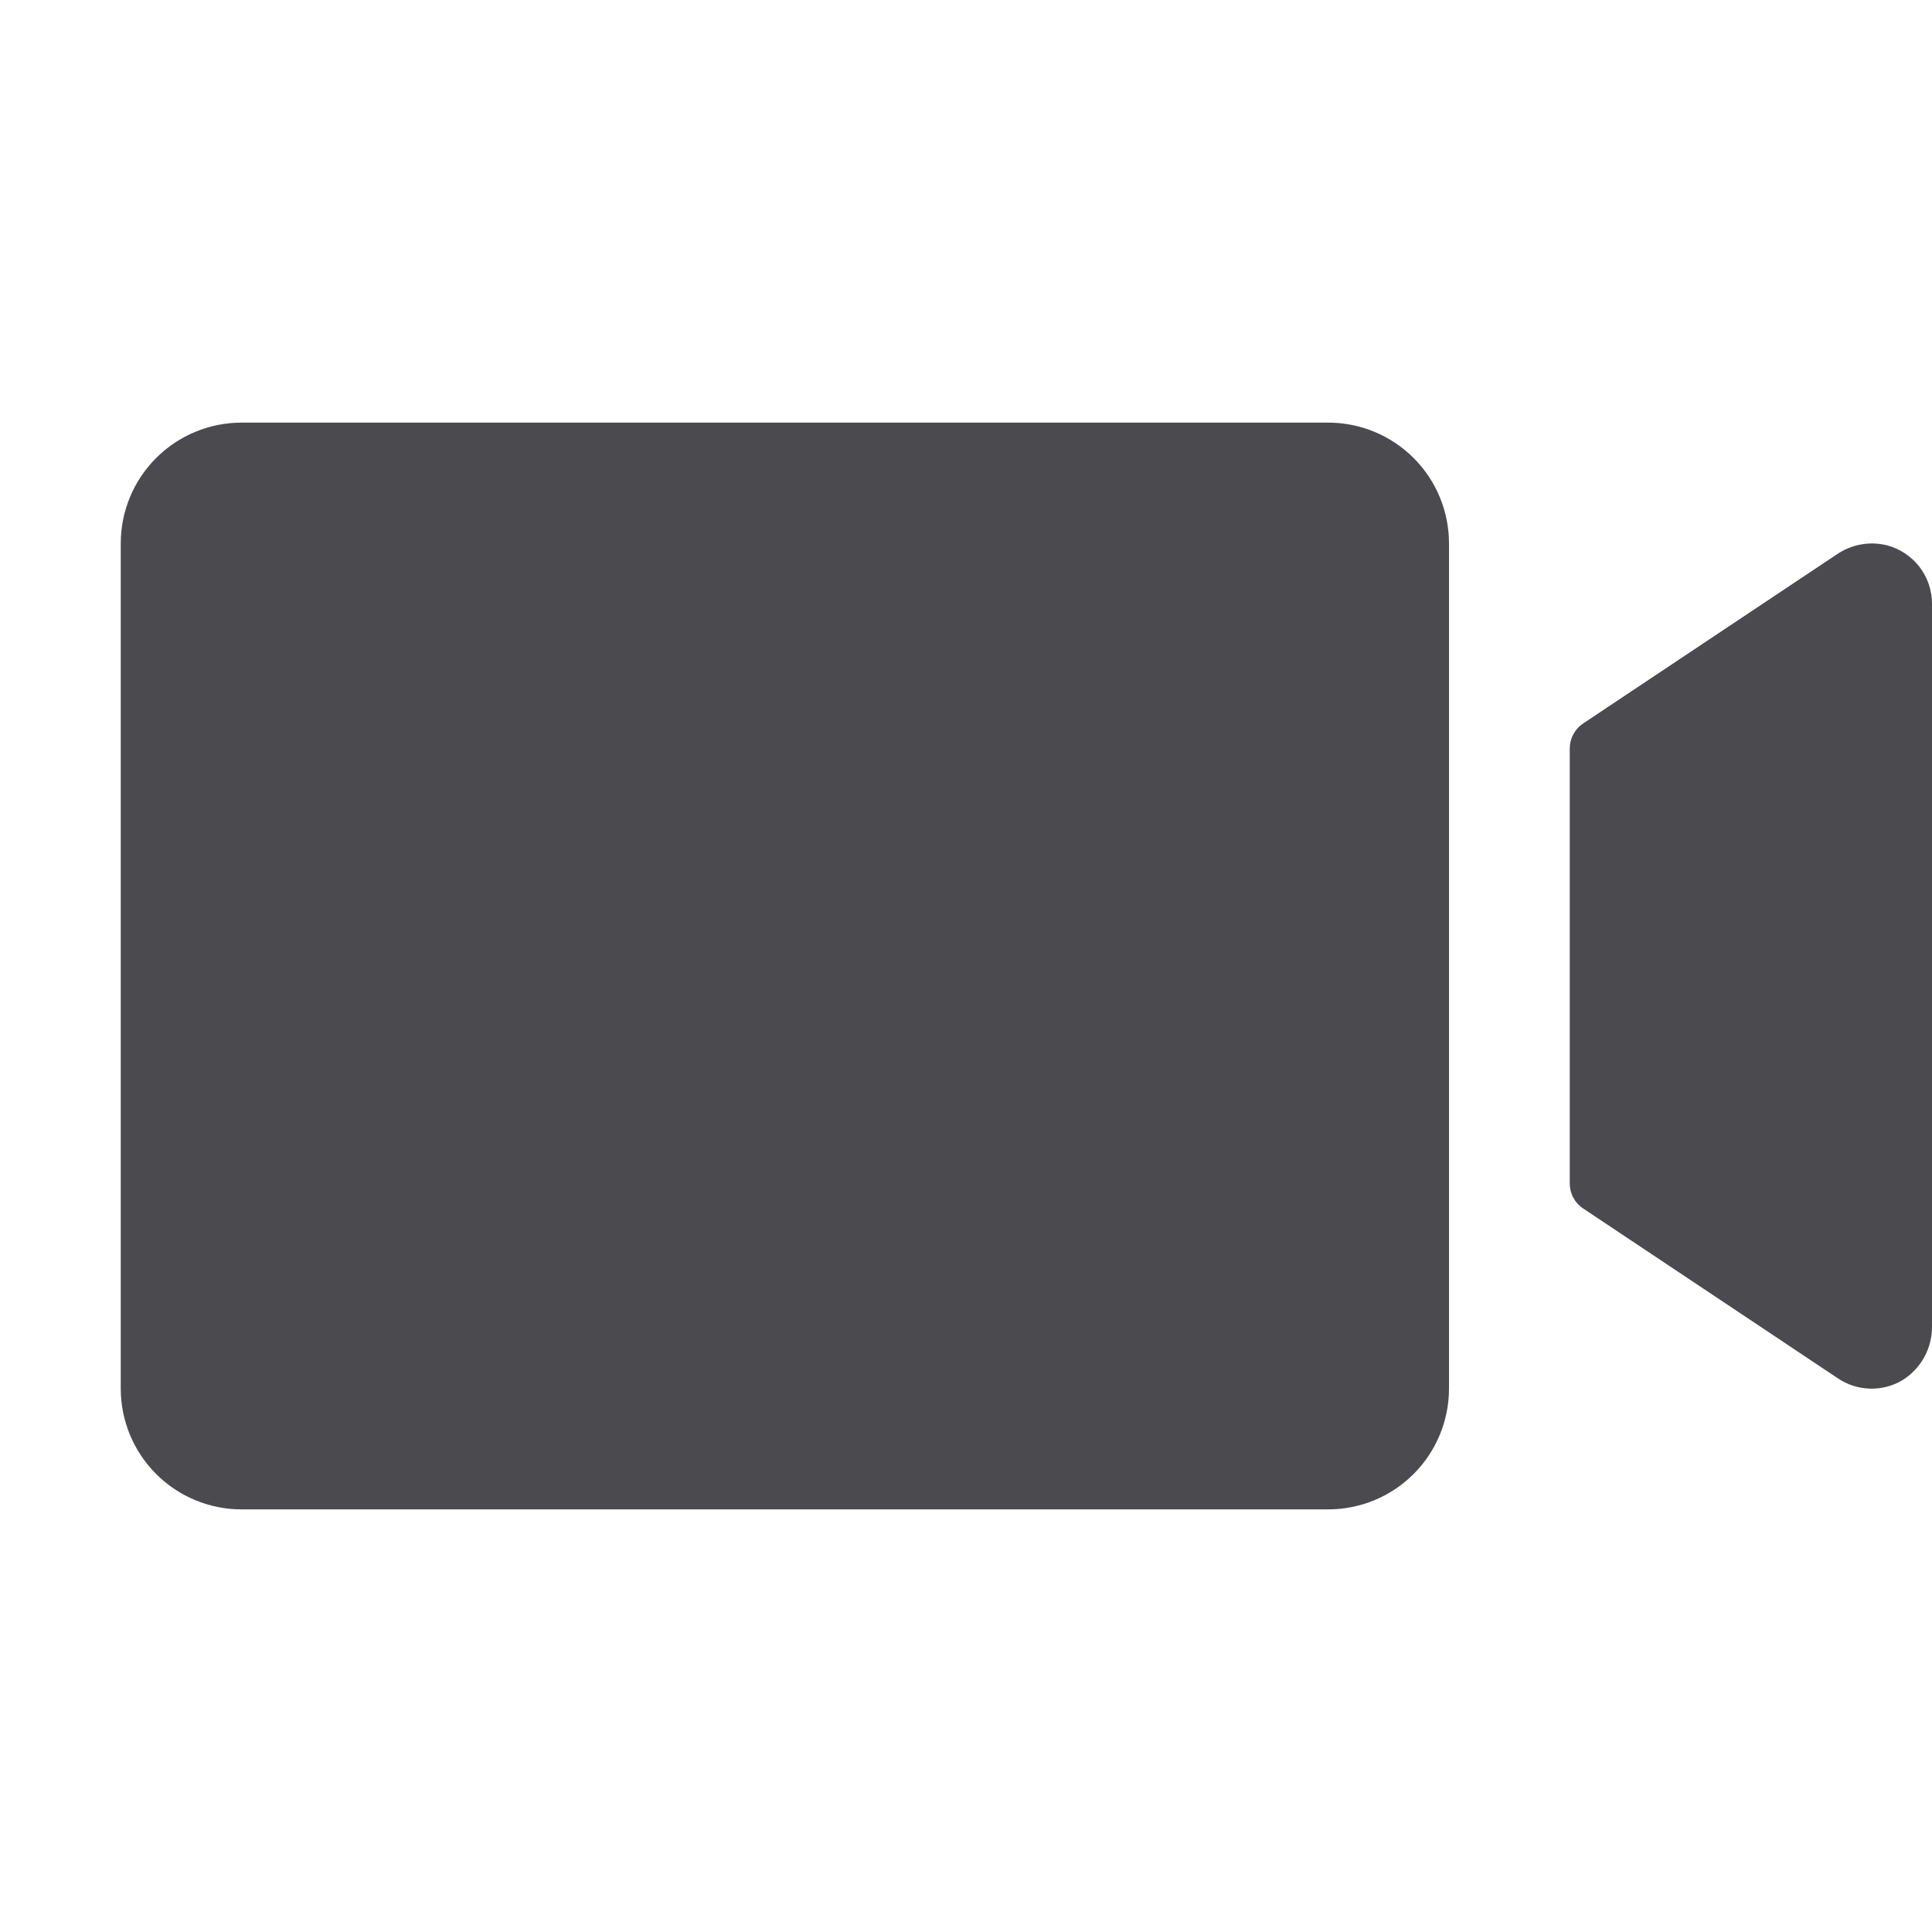 <svg width="32" height="32" viewBox="0 0 32 32" fill="none" xmlns="http://www.w3.org/2000/svg">
<path d="M24 9V23C24 23.53 23.789 24.039 23.414 24.414C23.039 24.789 22.53 25 22 25H4C3.47 25 2.961 24.789 2.586 24.414C2.211 24.039 2 23.53 2 23V9C2 8.47 2.211 7.961 2.586 7.586C2.961 7.211 3.47 7 4 7H22C22.53 7 23.039 7.211 23.414 7.586C23.789 7.961 24 8.47 24 9ZM31.25 9.031C31.109 8.997 30.962 8.992 30.819 9.019C30.677 9.045 30.541 9.101 30.421 9.184L26.223 11.982C26.154 12.028 26.098 12.09 26.059 12.163C26.02 12.235 26 12.316 26 12.399V19.601C26 19.684 26.02 19.765 26.059 19.837C26.098 19.91 26.154 19.972 26.223 20.017L30.445 22.832C30.603 22.938 30.788 22.996 30.978 23C31.168 23.005 31.355 22.955 31.517 22.856C31.668 22.761 31.791 22.628 31.876 22.471C31.96 22.314 32.003 22.138 32 21.96V10C32 9.778 31.927 9.563 31.791 9.387C31.655 9.212 31.465 9.087 31.25 9.031Z" fill="#4A4A4F"/>
</svg>
